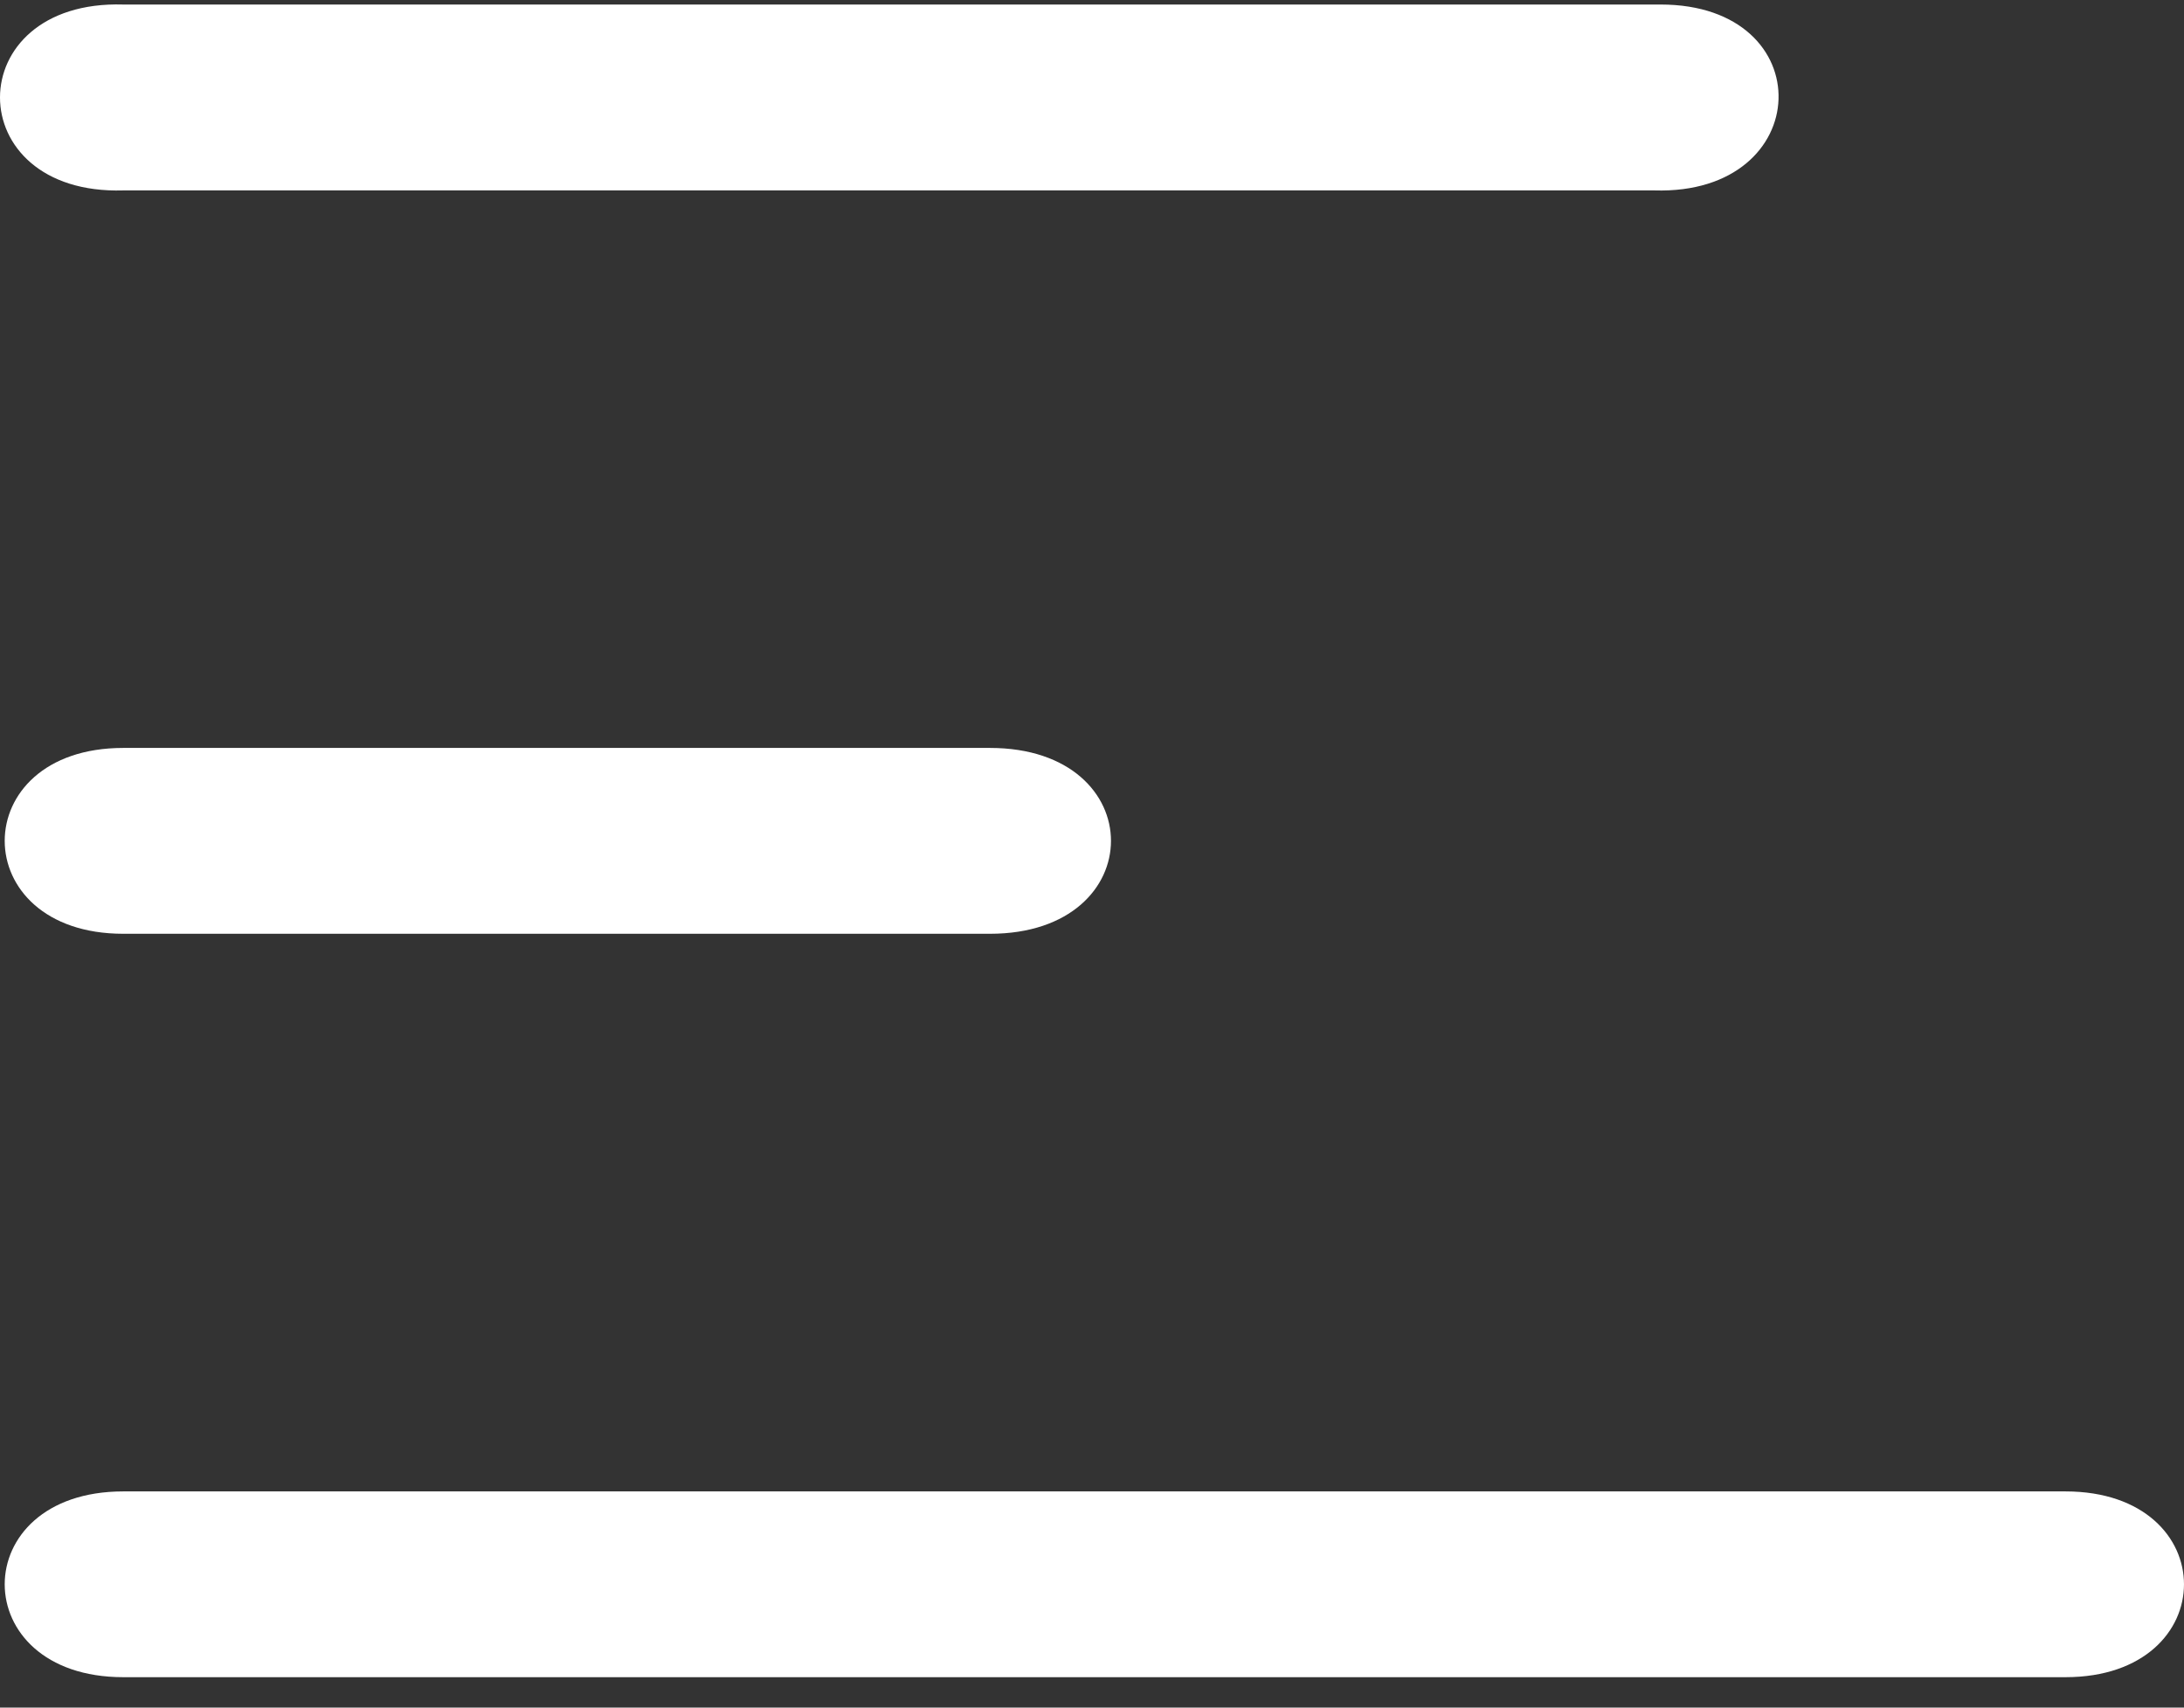 <svg width="55" height="43" fill="none" xmlns="http://www.w3.org/2000/svg"><rect width="100%" height="100%" fill="#333333" stroke="none"/><path d="M41.816.114H3.105c-4.14-.124-4.14 4.805 0 4.681h38.557c4.064.124 4.222-4.681.158-4.681h-.004ZM3.105 18.834c-3.982 0-3.982 4.68 0 4.68H24.93c4.064 0 4.064-4.68 0-4.68H3.105Zm0 18.722c-3.982 0-3.982 4.678 0 4.678h48.909c3.981 0 3.981-4.678 0-4.678H3.104Z" fill="#fff"/></svg>